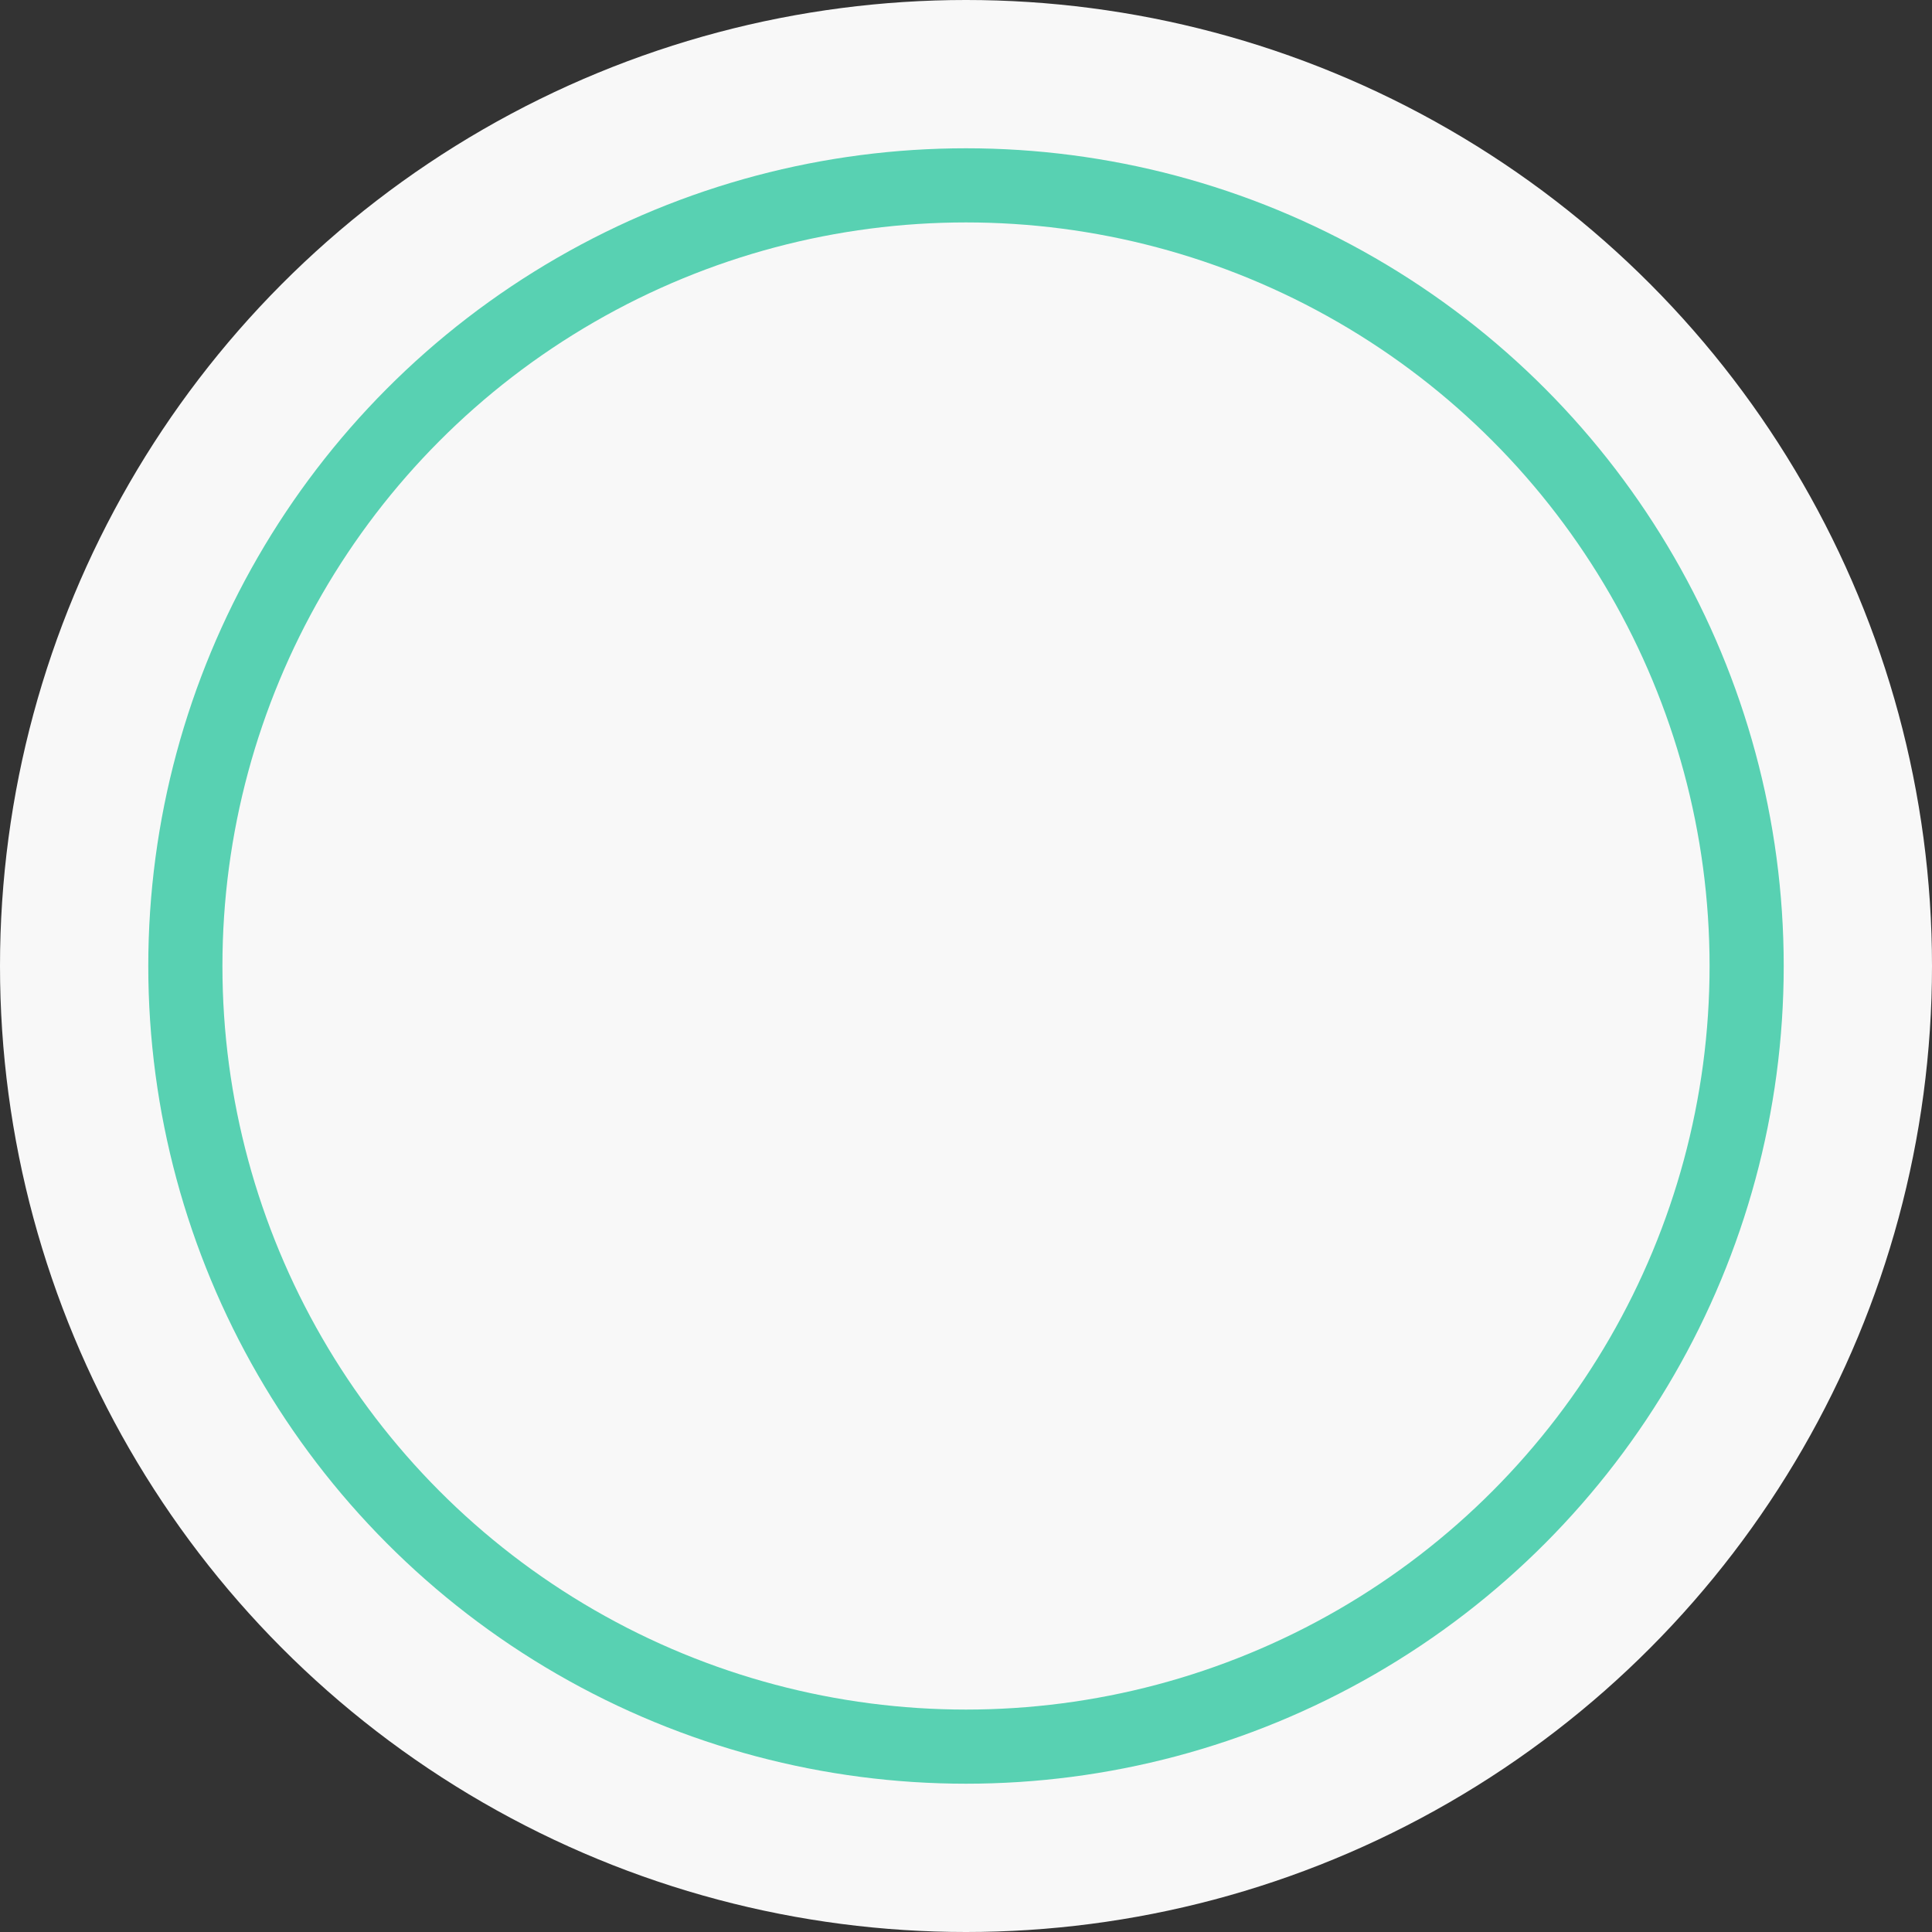 <svg xmlns="http://www.w3.org/2000/svg" width="78.174" height="78.174" viewBox="0 0 78.174 78.174">
  <rect x="0" y="0" width="78.174" height="78.174" fill="#333333" stroke="none"/>
  <g id="Group_99" data-name="Group 99" transform="translate(-377.913 -828.826)">
    <circle id="Ellipse_178" data-name="Ellipse 178" cx="39.087" cy="39.087" r="39.087" transform="translate(377.913 828.826)" fill="#f8f8f8"/>
    <g id="Ellipse_168" data-name="Ellipse 168" transform="translate(383.913 834.826)" fill="none" stroke="#58d1b2" stroke-width="3">
      <circle cx="33.087" cy="33.087" r="33.087" stroke="none"/>
      <circle cx="33.087" cy="33.087" r="31.587" fill="none"/>
    </g>
  </g>
</svg>
